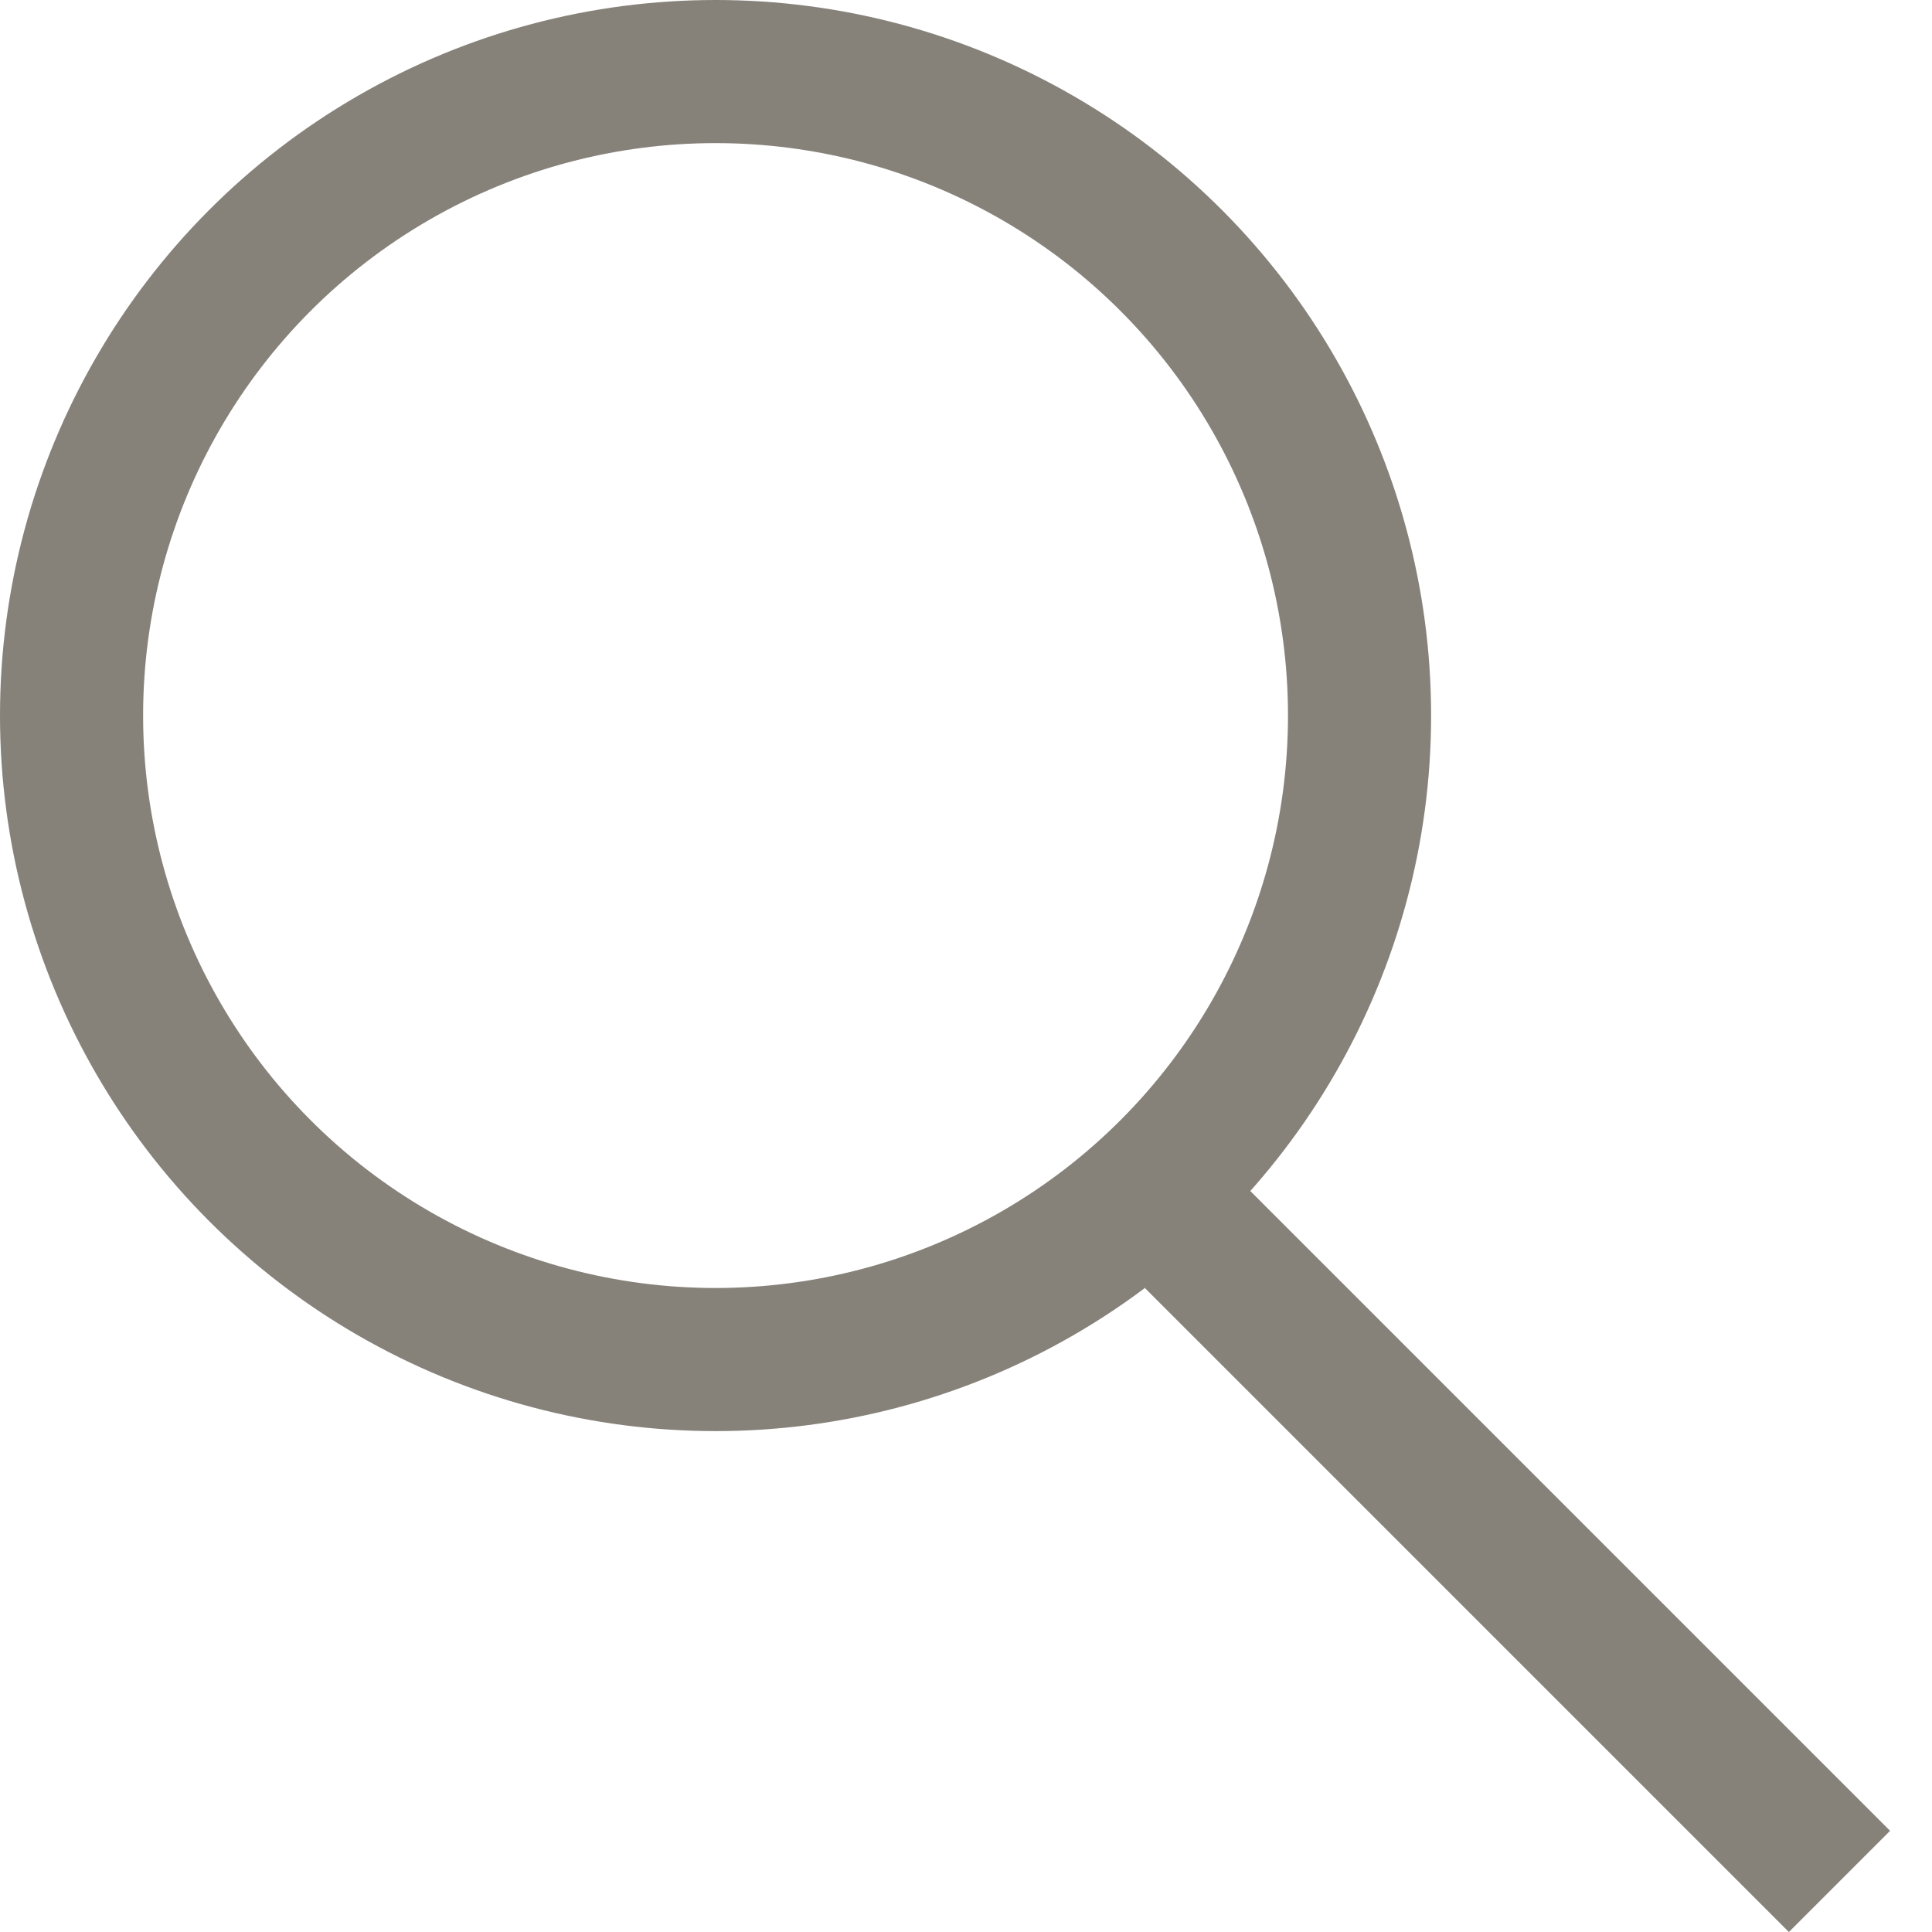 <svg width="27" height="27" fill="none" xmlns="http://www.w3.org/2000/svg"><circle cx="10" cy="10" r="9" stroke="#86827A" stroke-width="2"/><path stroke="#86827A" stroke-width="2" d="M16.707 17.293l9 9"/></svg>